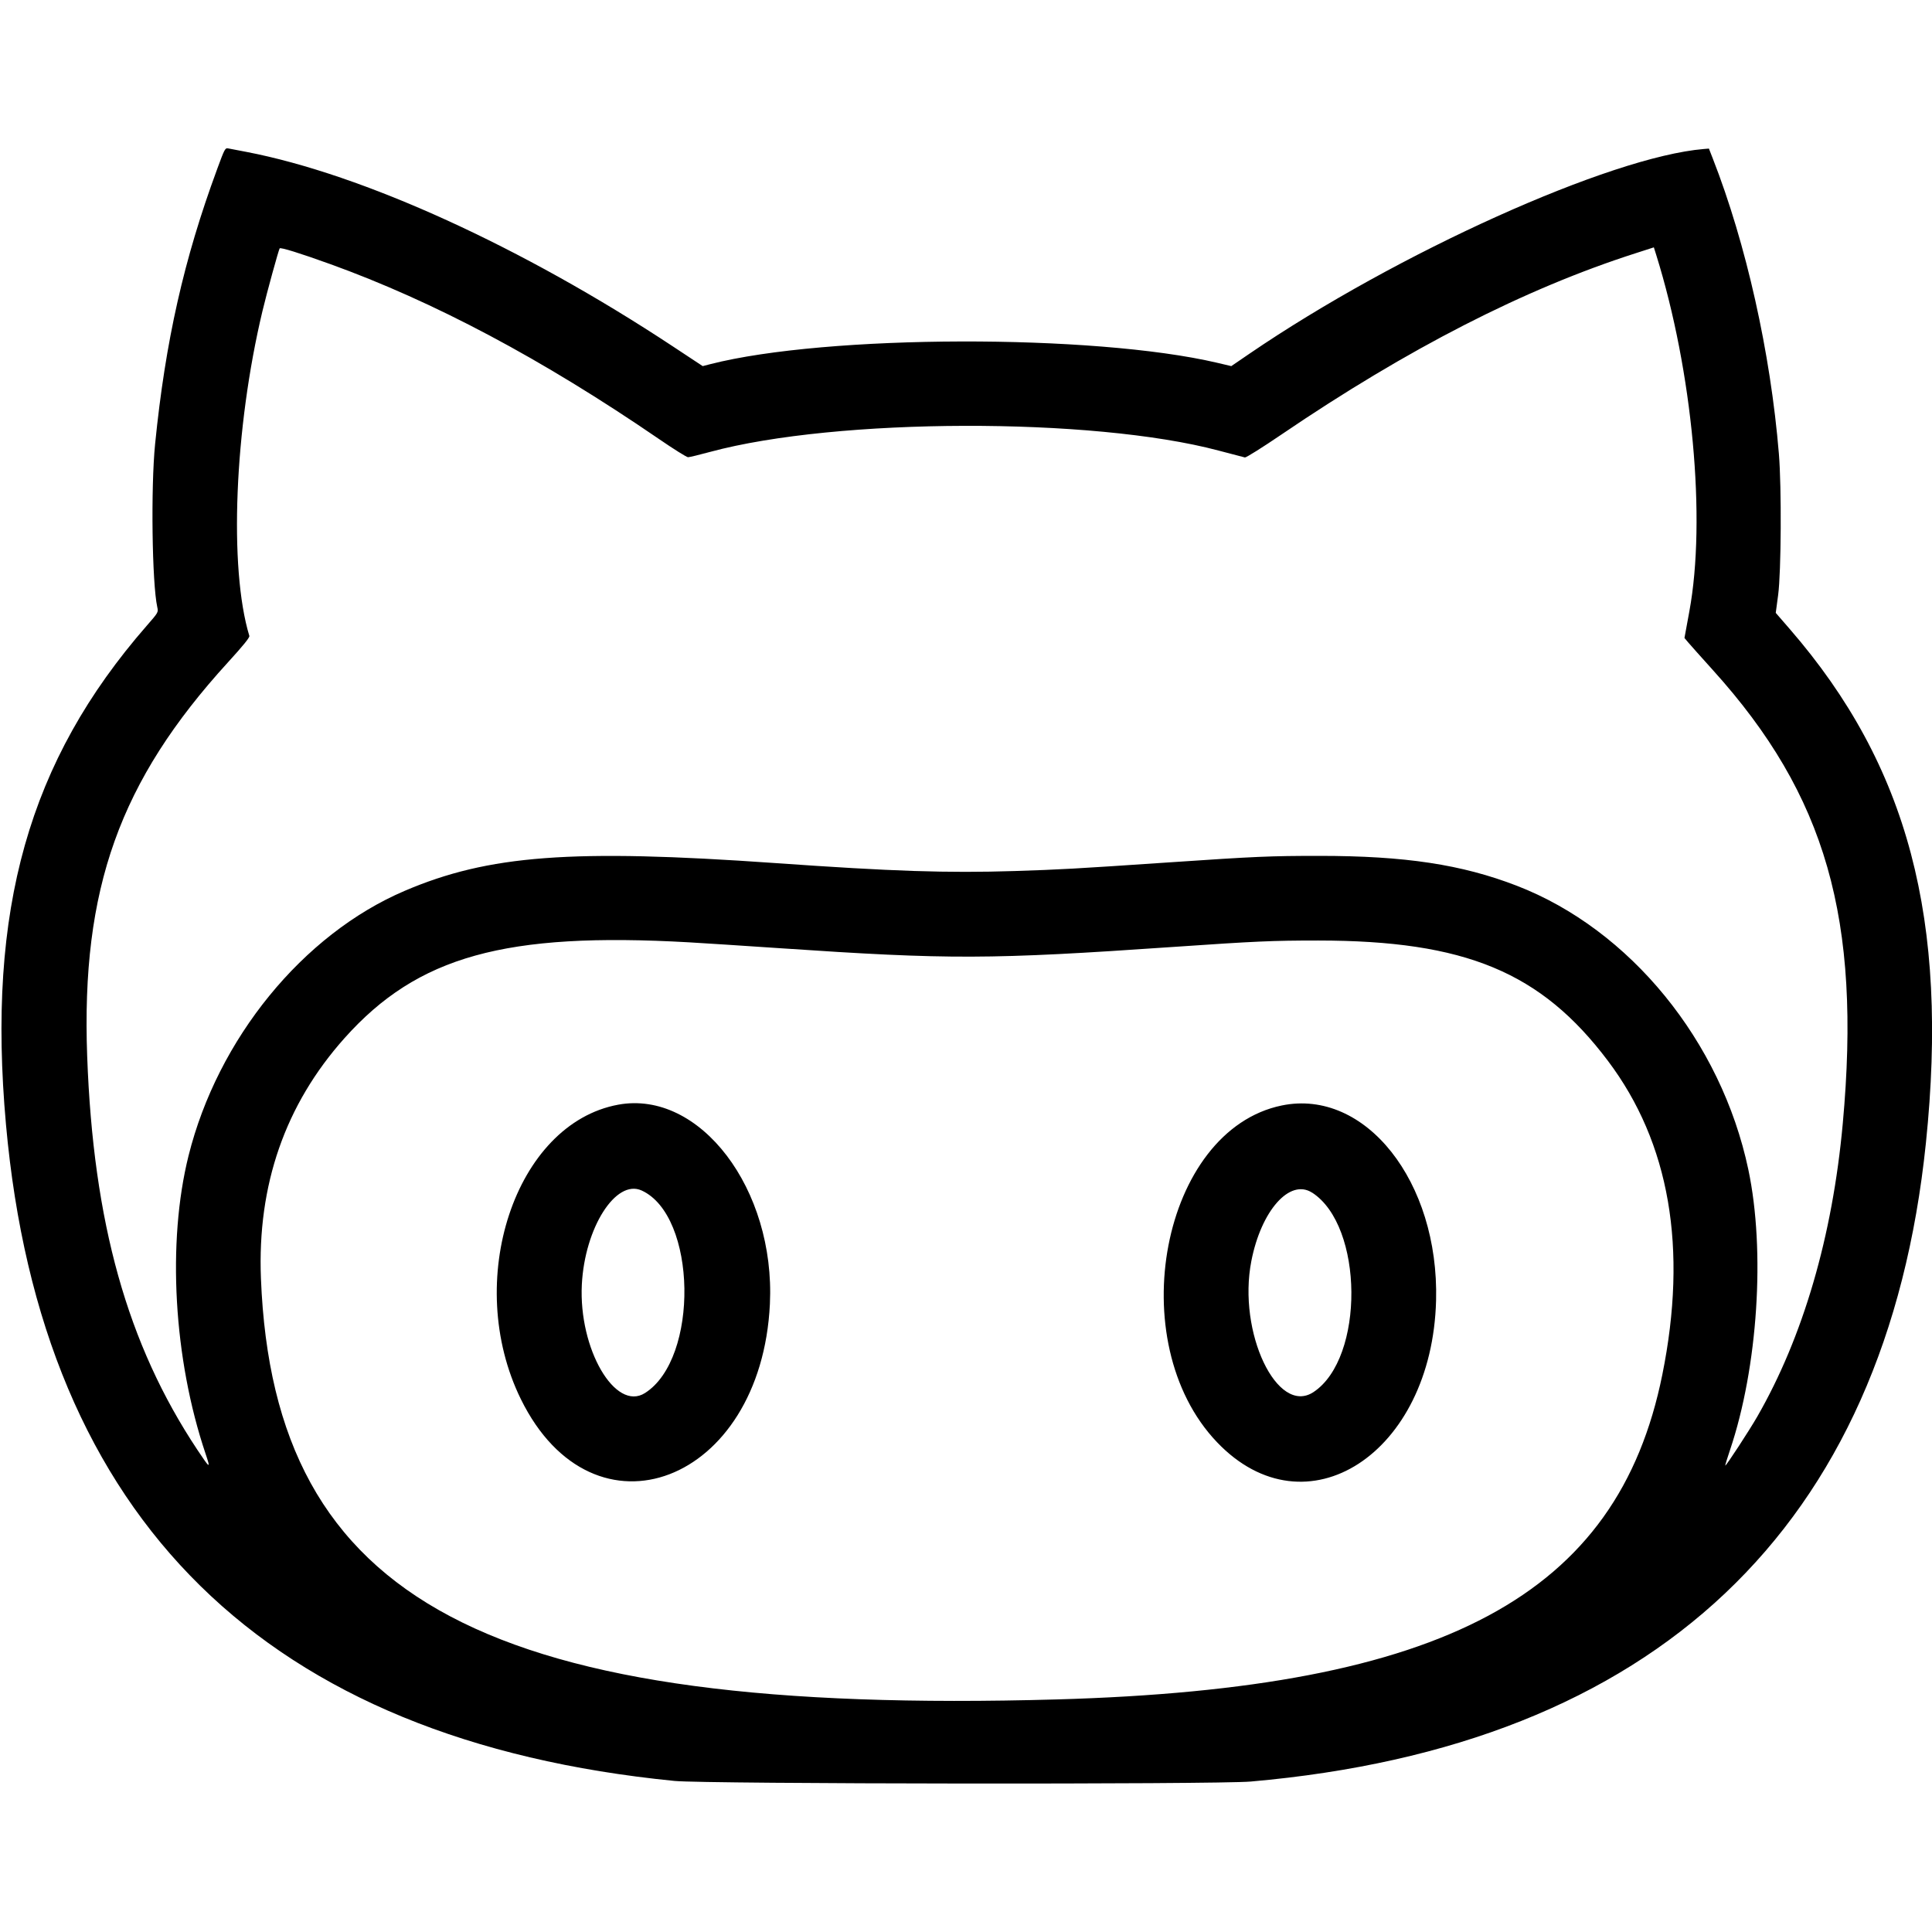 <!-- Generated by IcoMoon.io -->
<svg version="1.1" xmlns="http://www.w3.org/2000/svg" width="32" height="32" viewBox="0 0 32 32">
<title>3</title>
<path fill="#000000" d="M3.595 2.806c-0.55 1.49-0.855 2.844-1.026 4.548-0.072 0.719-0.051 2.305 0.036 2.702 0.019 0.086 0.018 0.087-0.173 0.306-1.958 2.243-2.653 4.704-2.333 8.264 0.589 6.552 4.306 10.202 11.074 10.872 0.519 0.051 8.97 0.060 9.543 0.010 6.701-0.587 10.525-4.203 11.183-10.576 0.382-3.697-0.294-6.25-2.253-8.511l-0.234-0.27 0.040-0.299c0.050-0.375 0.058-1.779 0.012-2.335-0.138-1.675-0.542-3.479-1.095-4.892l-0.064-0.164-0.085 0.007c-1.548 0.129-5.074 1.718-7.523 3.389l-0.303 0.207-0.233-0.055c-2.048-0.48-6.471-0.469-8.394 0.022l-0.128 0.033-0.495-0.327c-2.494-1.647-5.131-2.849-7.062-3.221-0.132-0.025-0.267-0.051-0.298-0.057-0.056-0.011-0.060-0.003-0.189 0.346zM5.461 4.371c1.732 0.625 3.521 1.577 5.453 2.9 0.242 0.166 0.459 0.302 0.482 0.302s0.189-0.040 0.369-0.089c2.093-0.565 6.331-0.576 8.415-0.022 0.223 0.059 0.421 0.111 0.44 0.115s0.29-0.166 0.602-0.378c2.095-1.424 4.031-2.415 5.867-3.004l0.304-0.098 0.039 0.124c0.602 1.93 0.83 4.38 0.549 5.905l-0.081 0.441 0.064 0.076c0.035 0.042 0.219 0.247 0.408 0.457 1.873 2.074 2.46 4.122 2.15 7.51-0.17 1.866-0.657 3.534-1.417 4.855-0.13 0.226-0.511 0.81-0.529 0.81-0.005 0 0.030-0.116 0.078-0.257 0.462-1.37 0.588-3.302 0.304-4.646-0.449-2.126-1.96-3.978-3.837-4.702-0.911-0.352-1.852-0.494-3.266-0.494-0.815 0-1.053 0.010-2.495 0.108-1.594 0.108-1.788 0.118-2.554 0.143-1.12 0.035-2.015 0.006-3.969-0.132-3.367-0.237-4.745-0.134-6.136 0.461-1.685 0.72-3.094 2.448-3.578 4.386-0.358 1.434-0.248 3.365 0.282 4.937 0.087 0.258 0.075 0.252-0.137-0.067-1.16-1.746-1.724-3.763-1.824-6.519-0.101-2.773 0.536-4.555 2.331-6.522 0.252-0.276 0.363-0.413 0.355-0.438-0.341-1.123-0.248-3.434 0.217-5.38 0.074-0.311 0.266-1.007 0.285-1.039 0.013-0.021 0.339 0.080 0.831 0.258zM11.414 15.608c0.217 0.012 0.891 0.056 1.499 0.097 2.819 0.191 3.479 0.189 6.523-0.021 1.367-0.094 1.638-0.106 2.397-0.106 2.436 0.001 3.692 0.522 4.8 1.994 1.022 1.357 1.324 3.101 0.9 5.198-0.739 3.658-3.609 5.196-10.033 5.378-9.419 0.266-12.965-1.61-13.178-6.971-0.062-1.55 0.401-2.881 1.385-3.983 1.212-1.357 2.66-1.759 5.708-1.586zM10.24 18.297c-1.71 0.314-2.573 2.923-1.613 4.877 1.205 2.452 3.982 1.391 4.125-1.576 0.091-1.904-1.16-3.549-2.512-3.301zM21.231 18.31c-1.988 0.408-2.662 3.913-1.073 5.578 1.474 1.544 3.563 0.191 3.628-2.35 0.050-1.968-1.172-3.512-2.555-3.228zM10.627 19.718c0.916 0.416 0.955 2.785 0.056 3.355-0.493 0.313-1.1-0.731-1.046-1.796 0.048-0.941 0.563-1.752 0.99-1.559zM21.732 19.753c0.856 0.55 0.872 2.742 0.024 3.304-0.601 0.397-1.26-0.99-1.030-2.169 0.163-0.838 0.637-1.372 1.006-1.134z"></path>
</svg>
